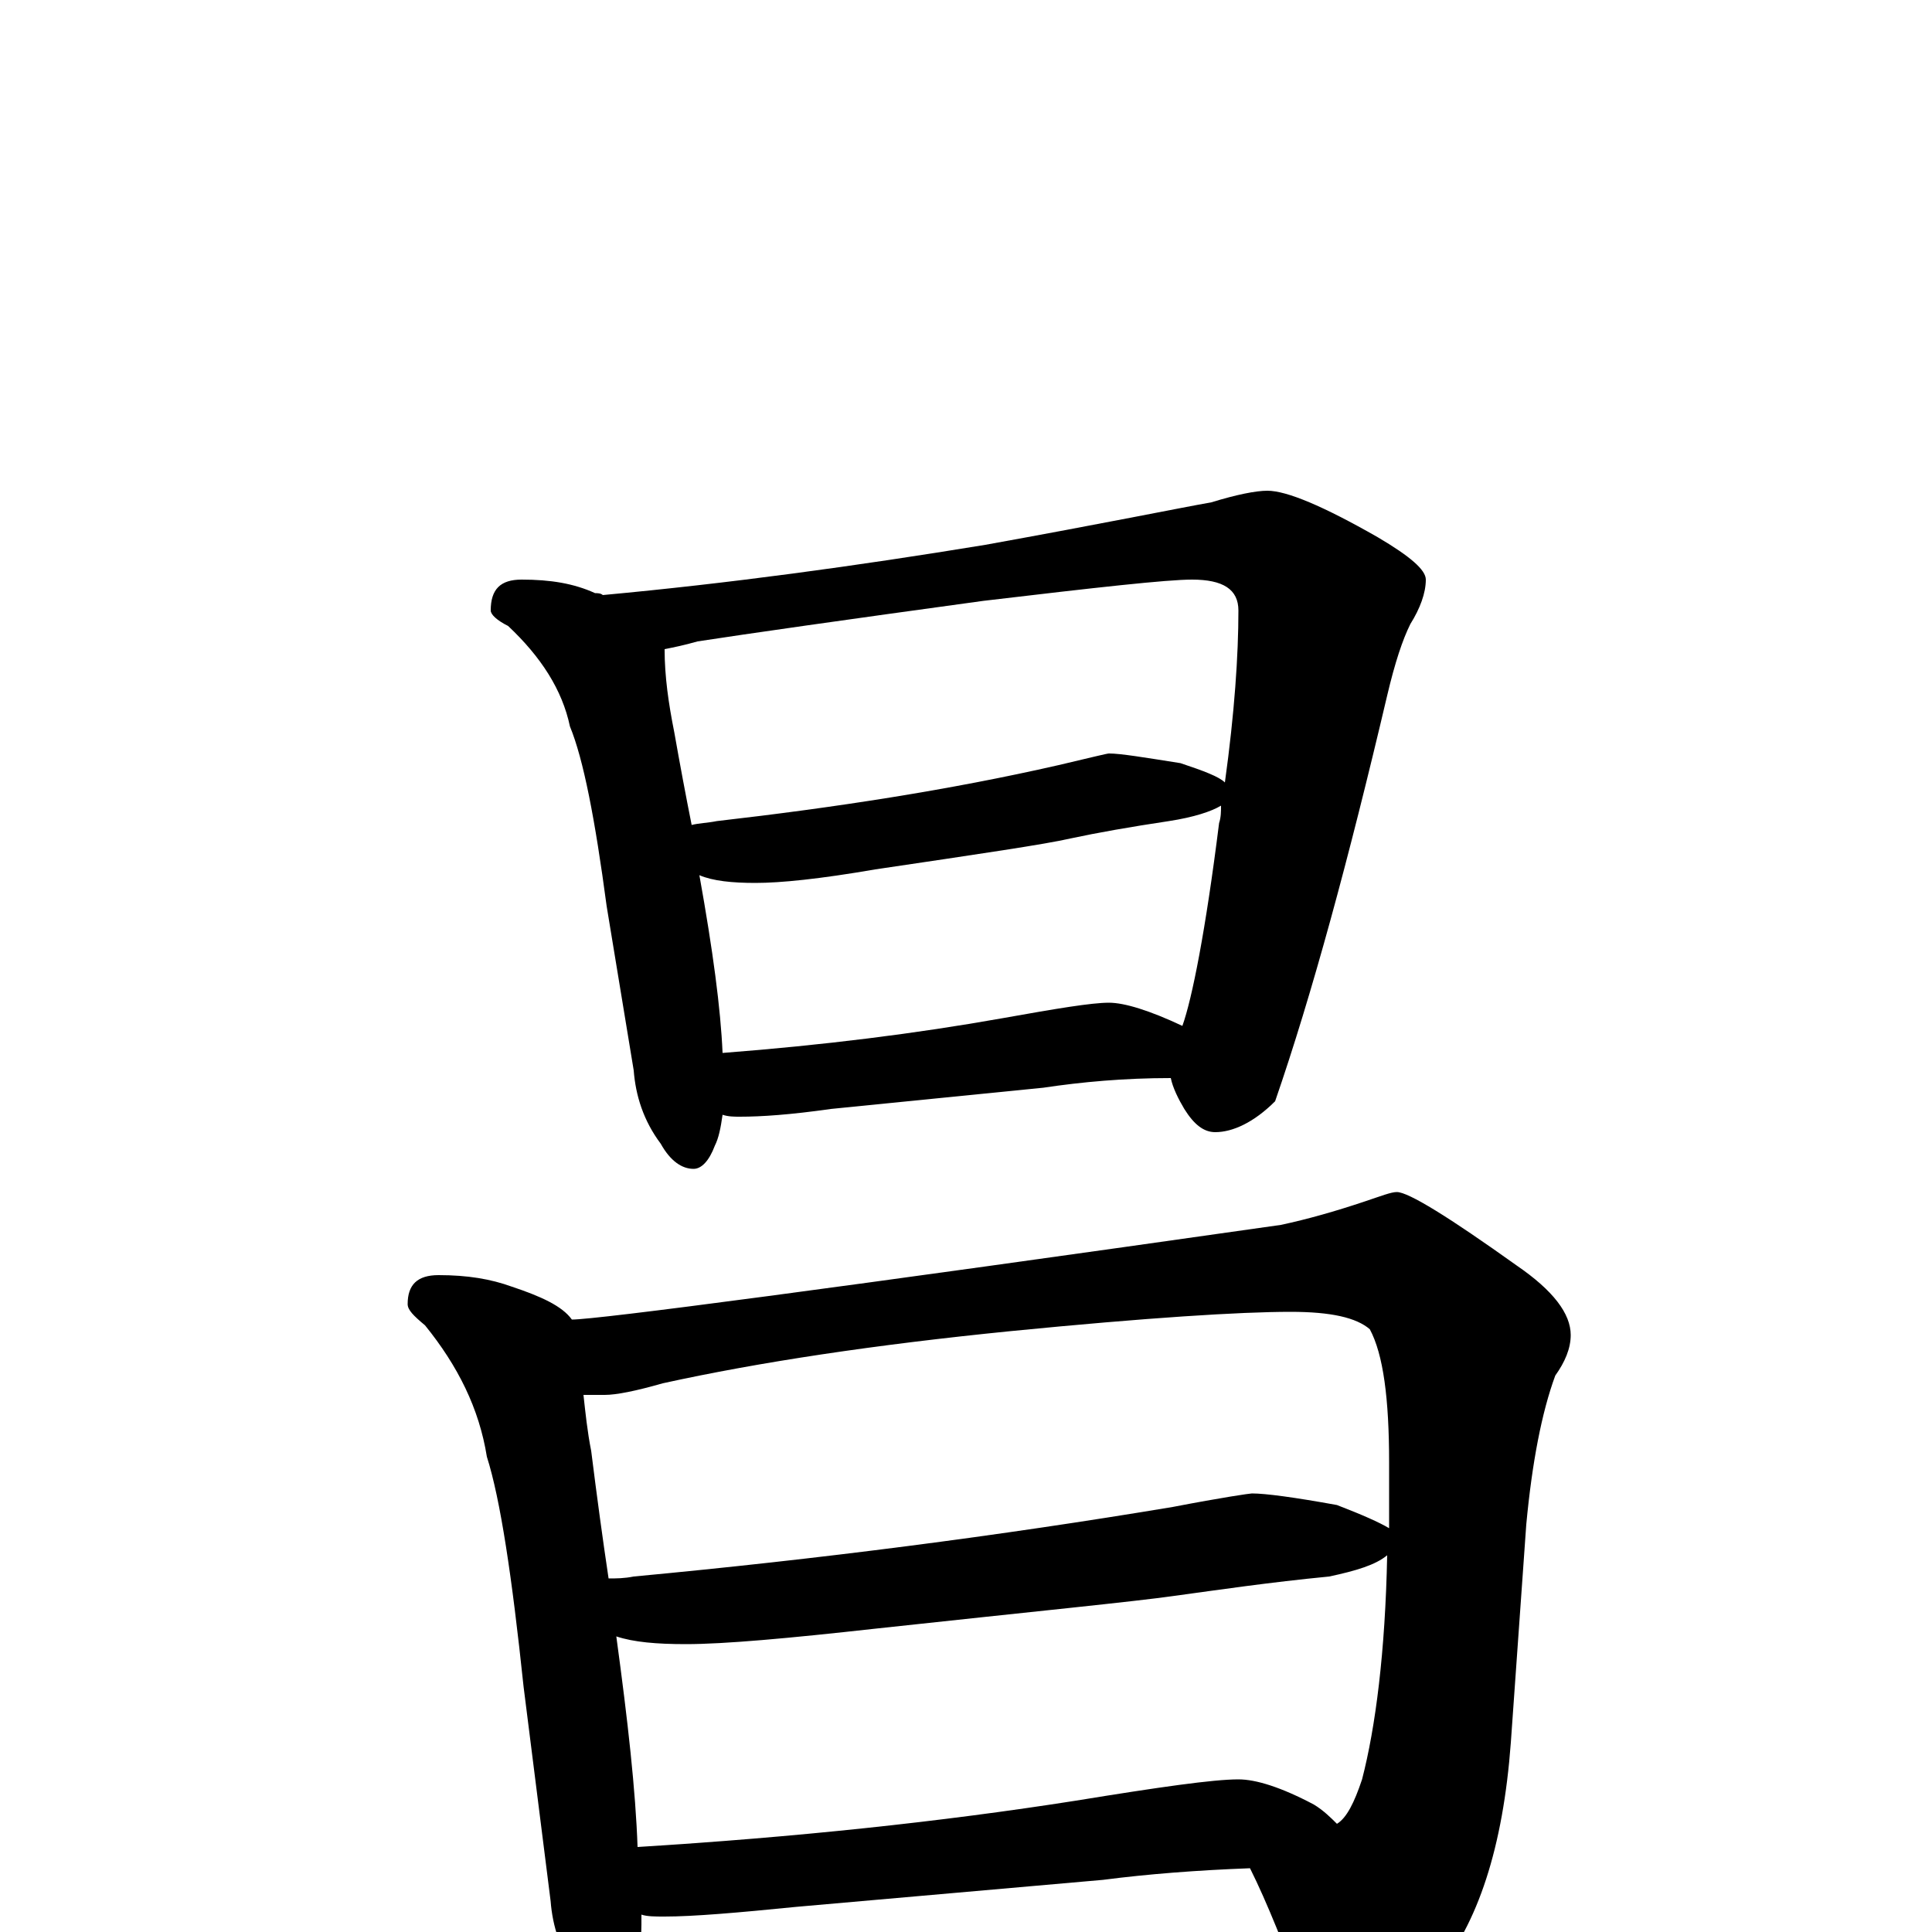 <?xml version="1.0" encoding="utf-8" ?>
<!DOCTYPE svg PUBLIC "-//W3C//DTD SVG 1.1//EN" "http://www.w3.org/Graphics/SVG/1.1/DTD/svg11.dtd">
<svg version="1.1" id="Layer_1" xmlns="http://www.w3.org/2000/svg" xmlns:xlink="http://www.w3.org/1999/xlink" x="0px" y="145px" width="1000px" height="1000px" viewBox="0 0 1000 1000" enable-background="new 0 0 1000 1000" xml:space="preserve">
<g id="Layer_1">
<path id="glyph" transform="matrix(1 0 0 -1 0 1000)" d="M270,700C285,700 297,698 308,693C309,693 311,693 312,692C377,698 443,707 510,718C571,729 610,737 627,740C640,744 650,746 656,746C666,746 685,738 713,722C730,712 738,705 738,700C738,693 735,685 730,677C726,669 722,657 718,640C698,555 679,485 660,430C649,419 638,414 629,414C623,414 618,418 613,426C610,431 607,437 606,442C582,442 560,440 540,437l-110,-11C409,423 394,422 383,422C380,422 377,422 374,423C373,416 372,411 370,407C367,399 363,395 359,395C353,395 347,399 342,408C333,420 329,433 328,446l-14,85C308,576 302,607 295,624C291,643 280,660 263,676C257,679 254,682 254,684C254,695 259,700 270,700M374,455C426,459 474,465 519,473C547,478 565,481 574,481C582,481 595,477 612,469C617,483 624,518 631,574C632,577 632,580 632,583C627,580 618,577 605,575C585,572 568,569 554,566C541,563 507,558 453,550C424,545 404,543 391,543C379,543 369,544 362,547C369,508 373,478 374,455M358,573C362,574 366,574 371,575C432,582 491,591 548,604C565,608 573,610 574,610C580,610 592,608 611,605C623,601 631,598 634,595C639,631 641,661 641,684C641,695 633,700 617,700C604,700 568,696 509,689C436,679 387,672 361,668C354,666 349,665 344,664C344,650 346,636 349,621C352,604 355,588 358,573M227,340C242,340 254,338 265,334C280,329 291,324 296,317C309,317 431,333 663,366C677,369 691,373 706,378C715,381 720,383 723,383C729,383 750,370 785,345C804,332 813,320 813,309C813,302 810,295 805,288C798,269 793,243 790,211l-8,-113C778,44 765,4 743,-22C724,-43 706,-54 691,-54C684,-54 679,-48 676,-37C665,-8 656,15 647,33C620,32 594,30 571,27l-159,-14C382,10 359,8 344,8C339,8 335,8 332,9C332,7 332,5 332,4C332,-7 330,-16 327,-23C324,-31 320,-35 316,-35C310,-35 304,-31 299,-22C290,-10 286,3 285,16l-14,111C265,184 259,224 252,246C248,271 237,293 220,314C214,319 211,322 211,325C211,335 216,340 227,340M330,44C411,49 487,57 557,68C600,75 628,79 641,79C650,79 663,75 680,66C685,63 689,59 692,56C697,59 701,67 705,79C712,106 717,145 718,195C712,190 702,187 688,184C657,181 630,177 608,174C587,171 536,166 453,157C408,152 375,149 355,149C340,149 328,150 319,153C325,109 329,73 330,44M315,183C319,183 323,183 328,184C424,193 517,205 607,220C633,225 647,227 648,227C655,227 670,225 692,221C705,216 714,212 719,209C719,220 719,231 719,243C719,276 716,299 709,312C702,318 689,321 668,321C642,321 594,318 523,311C453,304 393,295 343,284C329,280 319,278 313,278C309,278 305,278 302,278C303,269 304,259 306,249C309,225 312,203 315,183z"/>
</g>
</svg>
